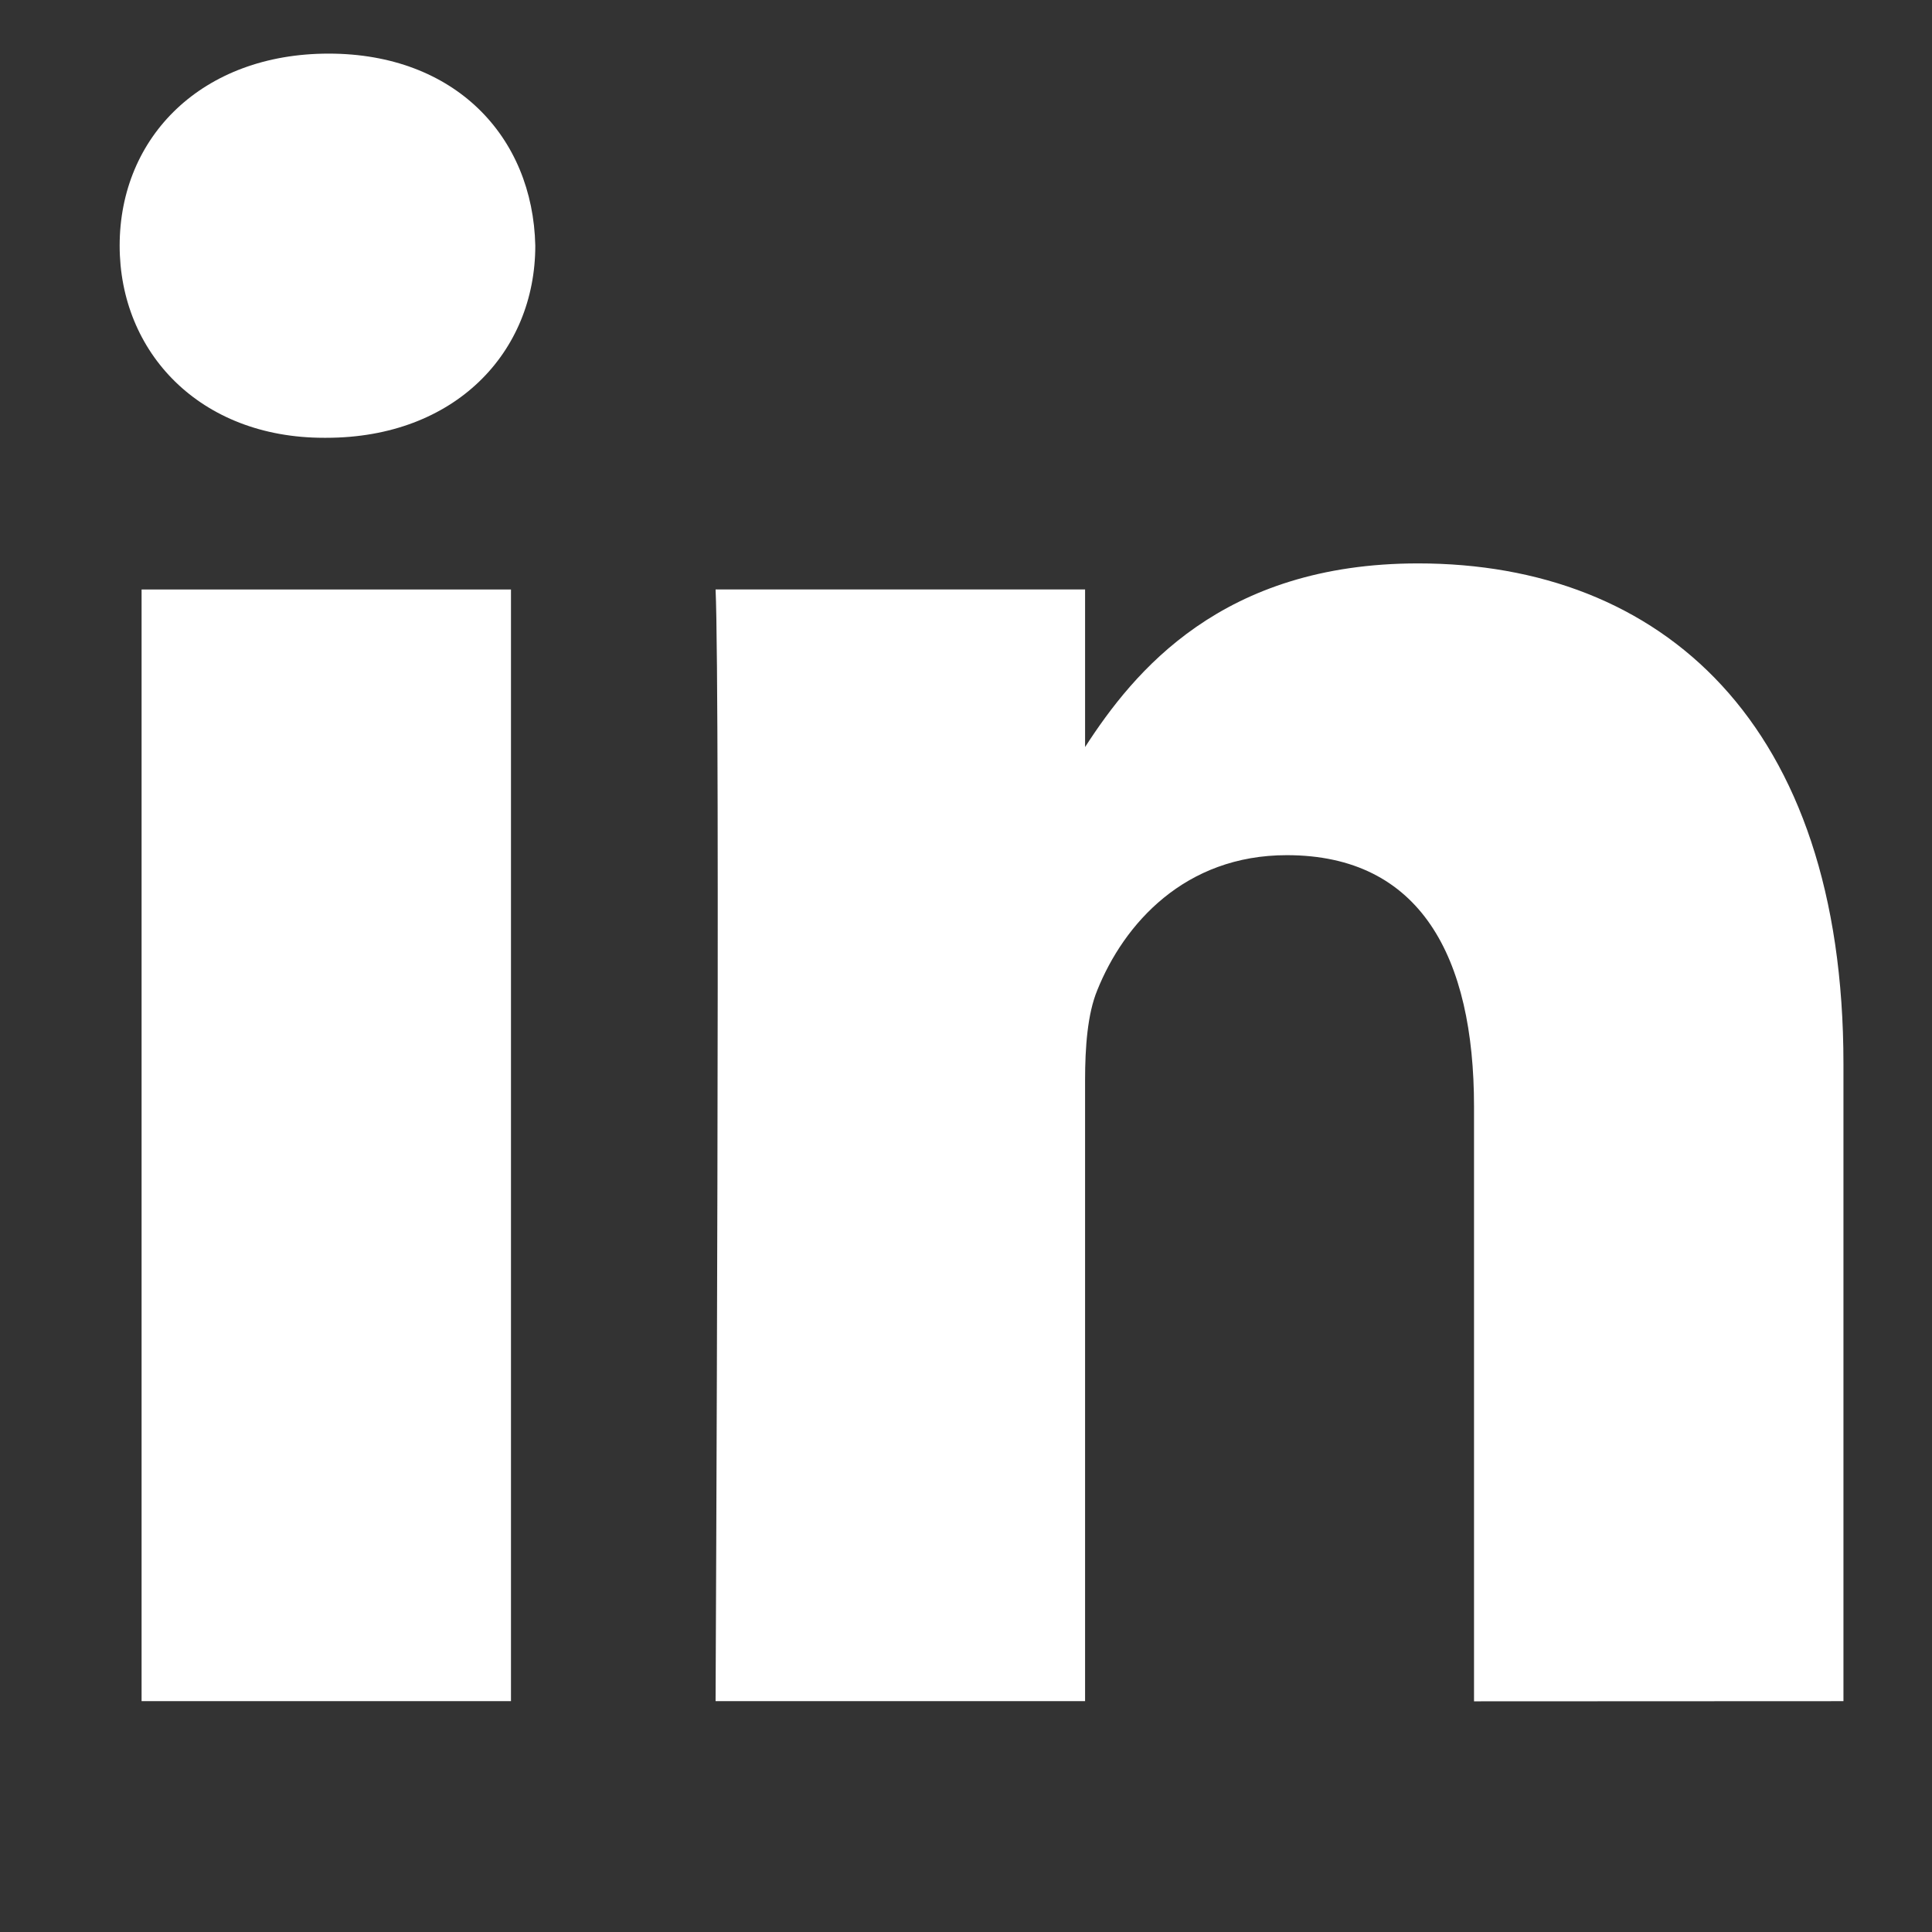 <?xml version="1.0" encoding="utf-8"?>
<!-- Generator: Adobe Illustrator 15.1.0, SVG Export Plug-In . SVG Version: 6.00 Build 0)  -->
<!DOCTYPE svg PUBLIC "-//W3C//DTD SVG 1.1//EN" "http://www.w3.org/Graphics/SVG/1.1/DTD/svg11.dtd">
<svg version="1.1" id="Layer_1" xmlns="http://www.w3.org/2000/svg" xmlns:xlink="http://www.w3.org/1999/xlink" x="0px" y="0px"
	 width="60px" height="60px" viewBox="0 0 60 60" enable-background="new 0 0 60 60" xml:space="preserve">
<rect x="0" y="0" width="60" height="60" fill="#333333" stroke="none"/>
<path fill="#FFFFFF" d="M57.25,52.831V33.037c0-10.604-5.661-15.54-13.211-15.54c-6.092,0-8.821,3.351-10.341,5.703v-4.894H22.223
	c0.151,3.242,0,34.524,0,34.524h11.475V33.55c0-1.027,0.075-2.061,0.378-2.796c0.828-2.061,2.716-4.196,5.887-4.196
	c4.154,0,5.814,3.164,5.814,7.806v18.472L57.25,52.831L57.25,52.831z M10.132,13.596c3.999,0,6.492-2.655,6.492-5.967
	c-0.074-3.387-2.493-5.964-6.418-5.964c-3.926,0-6.49,2.578-6.49,5.964c0,3.315,2.49,5.967,6.345,5.967H10.132z M15.869,52.831
	V18.307H4.397v34.524H15.869L15.869,52.831z"/>
</svg>
